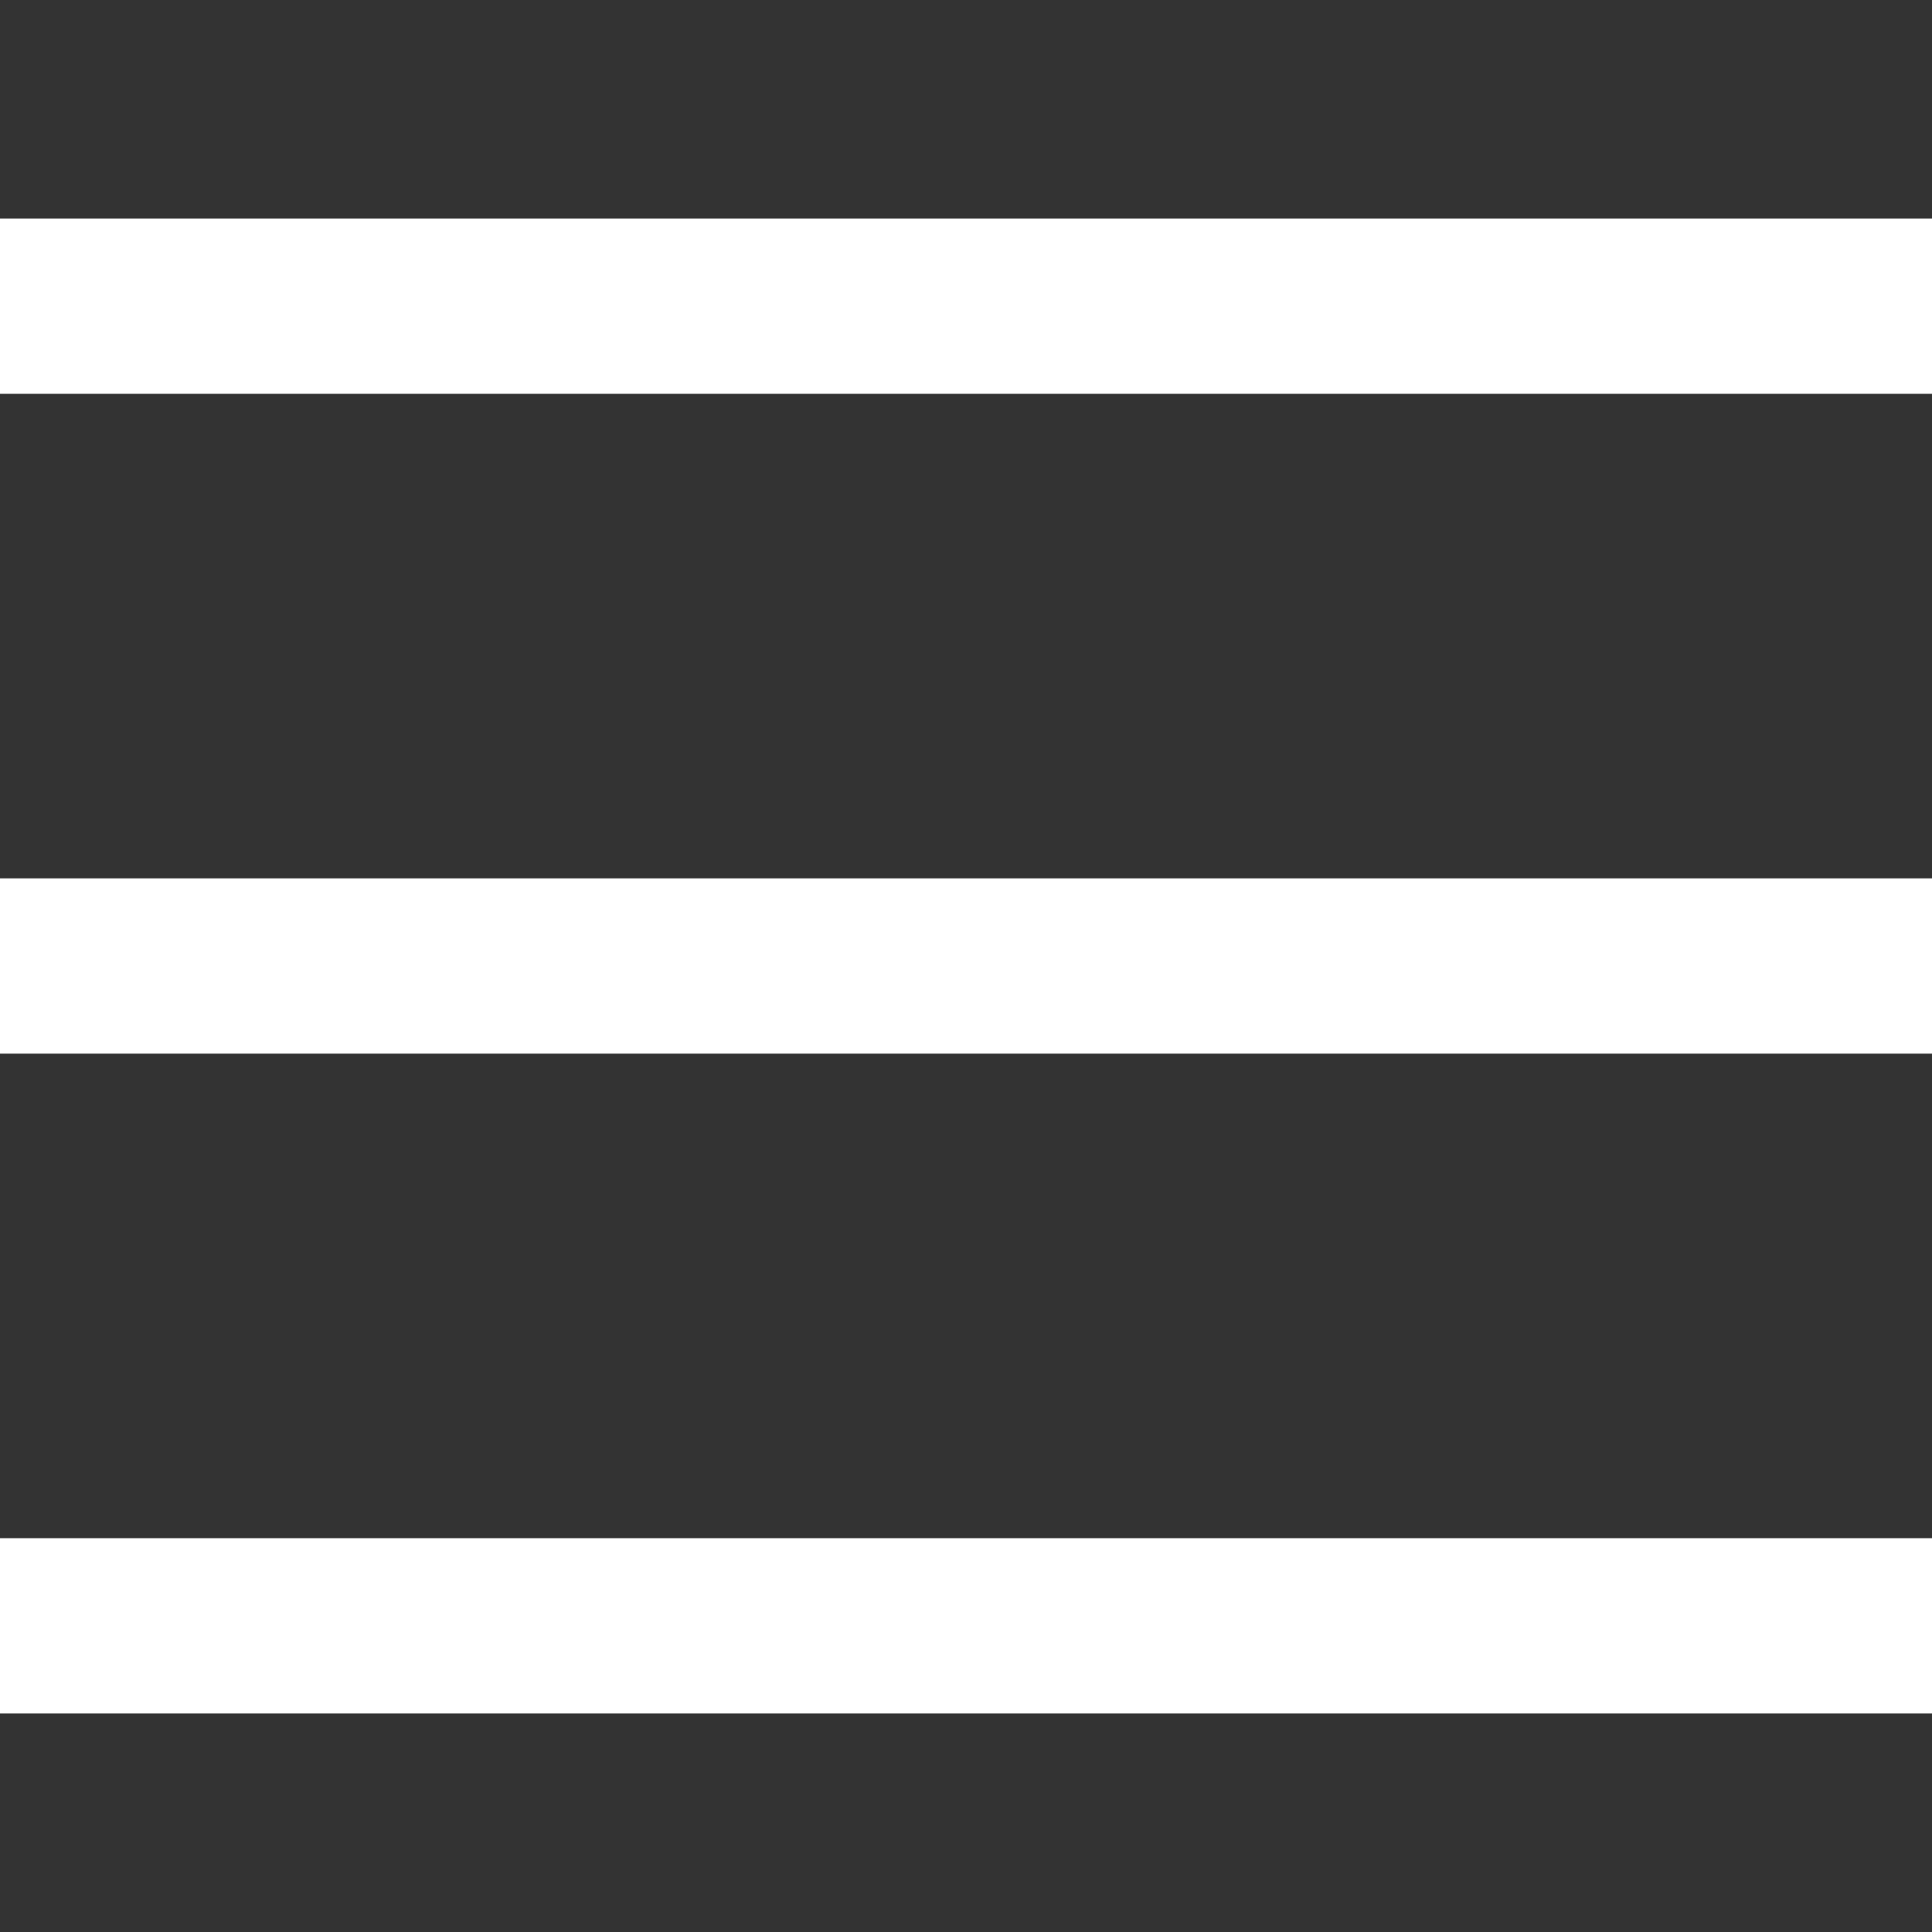 <svg xmlns="http://www.w3.org/2000/svg" xml:space="preserve" version="1.1" viewBox="0 0 1830 1830" width="40px" height="40px"
 xmlns:xlink="http://www.w3.org/1999/xlink">
   <rect x="0" y="0" width="1830" height="1830" fill="#333333" stroke="none"/>
   <polygon fill="#fff" points="-2,998 1832,998 1832,832 -2,832 "/>
   <polygon fill="#fff" points="1832,207 -2,207 -2,373 1832,373 "/>
   <polygon fill="#fff" points="-2,1623 1832,1623 1832,1457 -2,1457 "/>
</svg>
